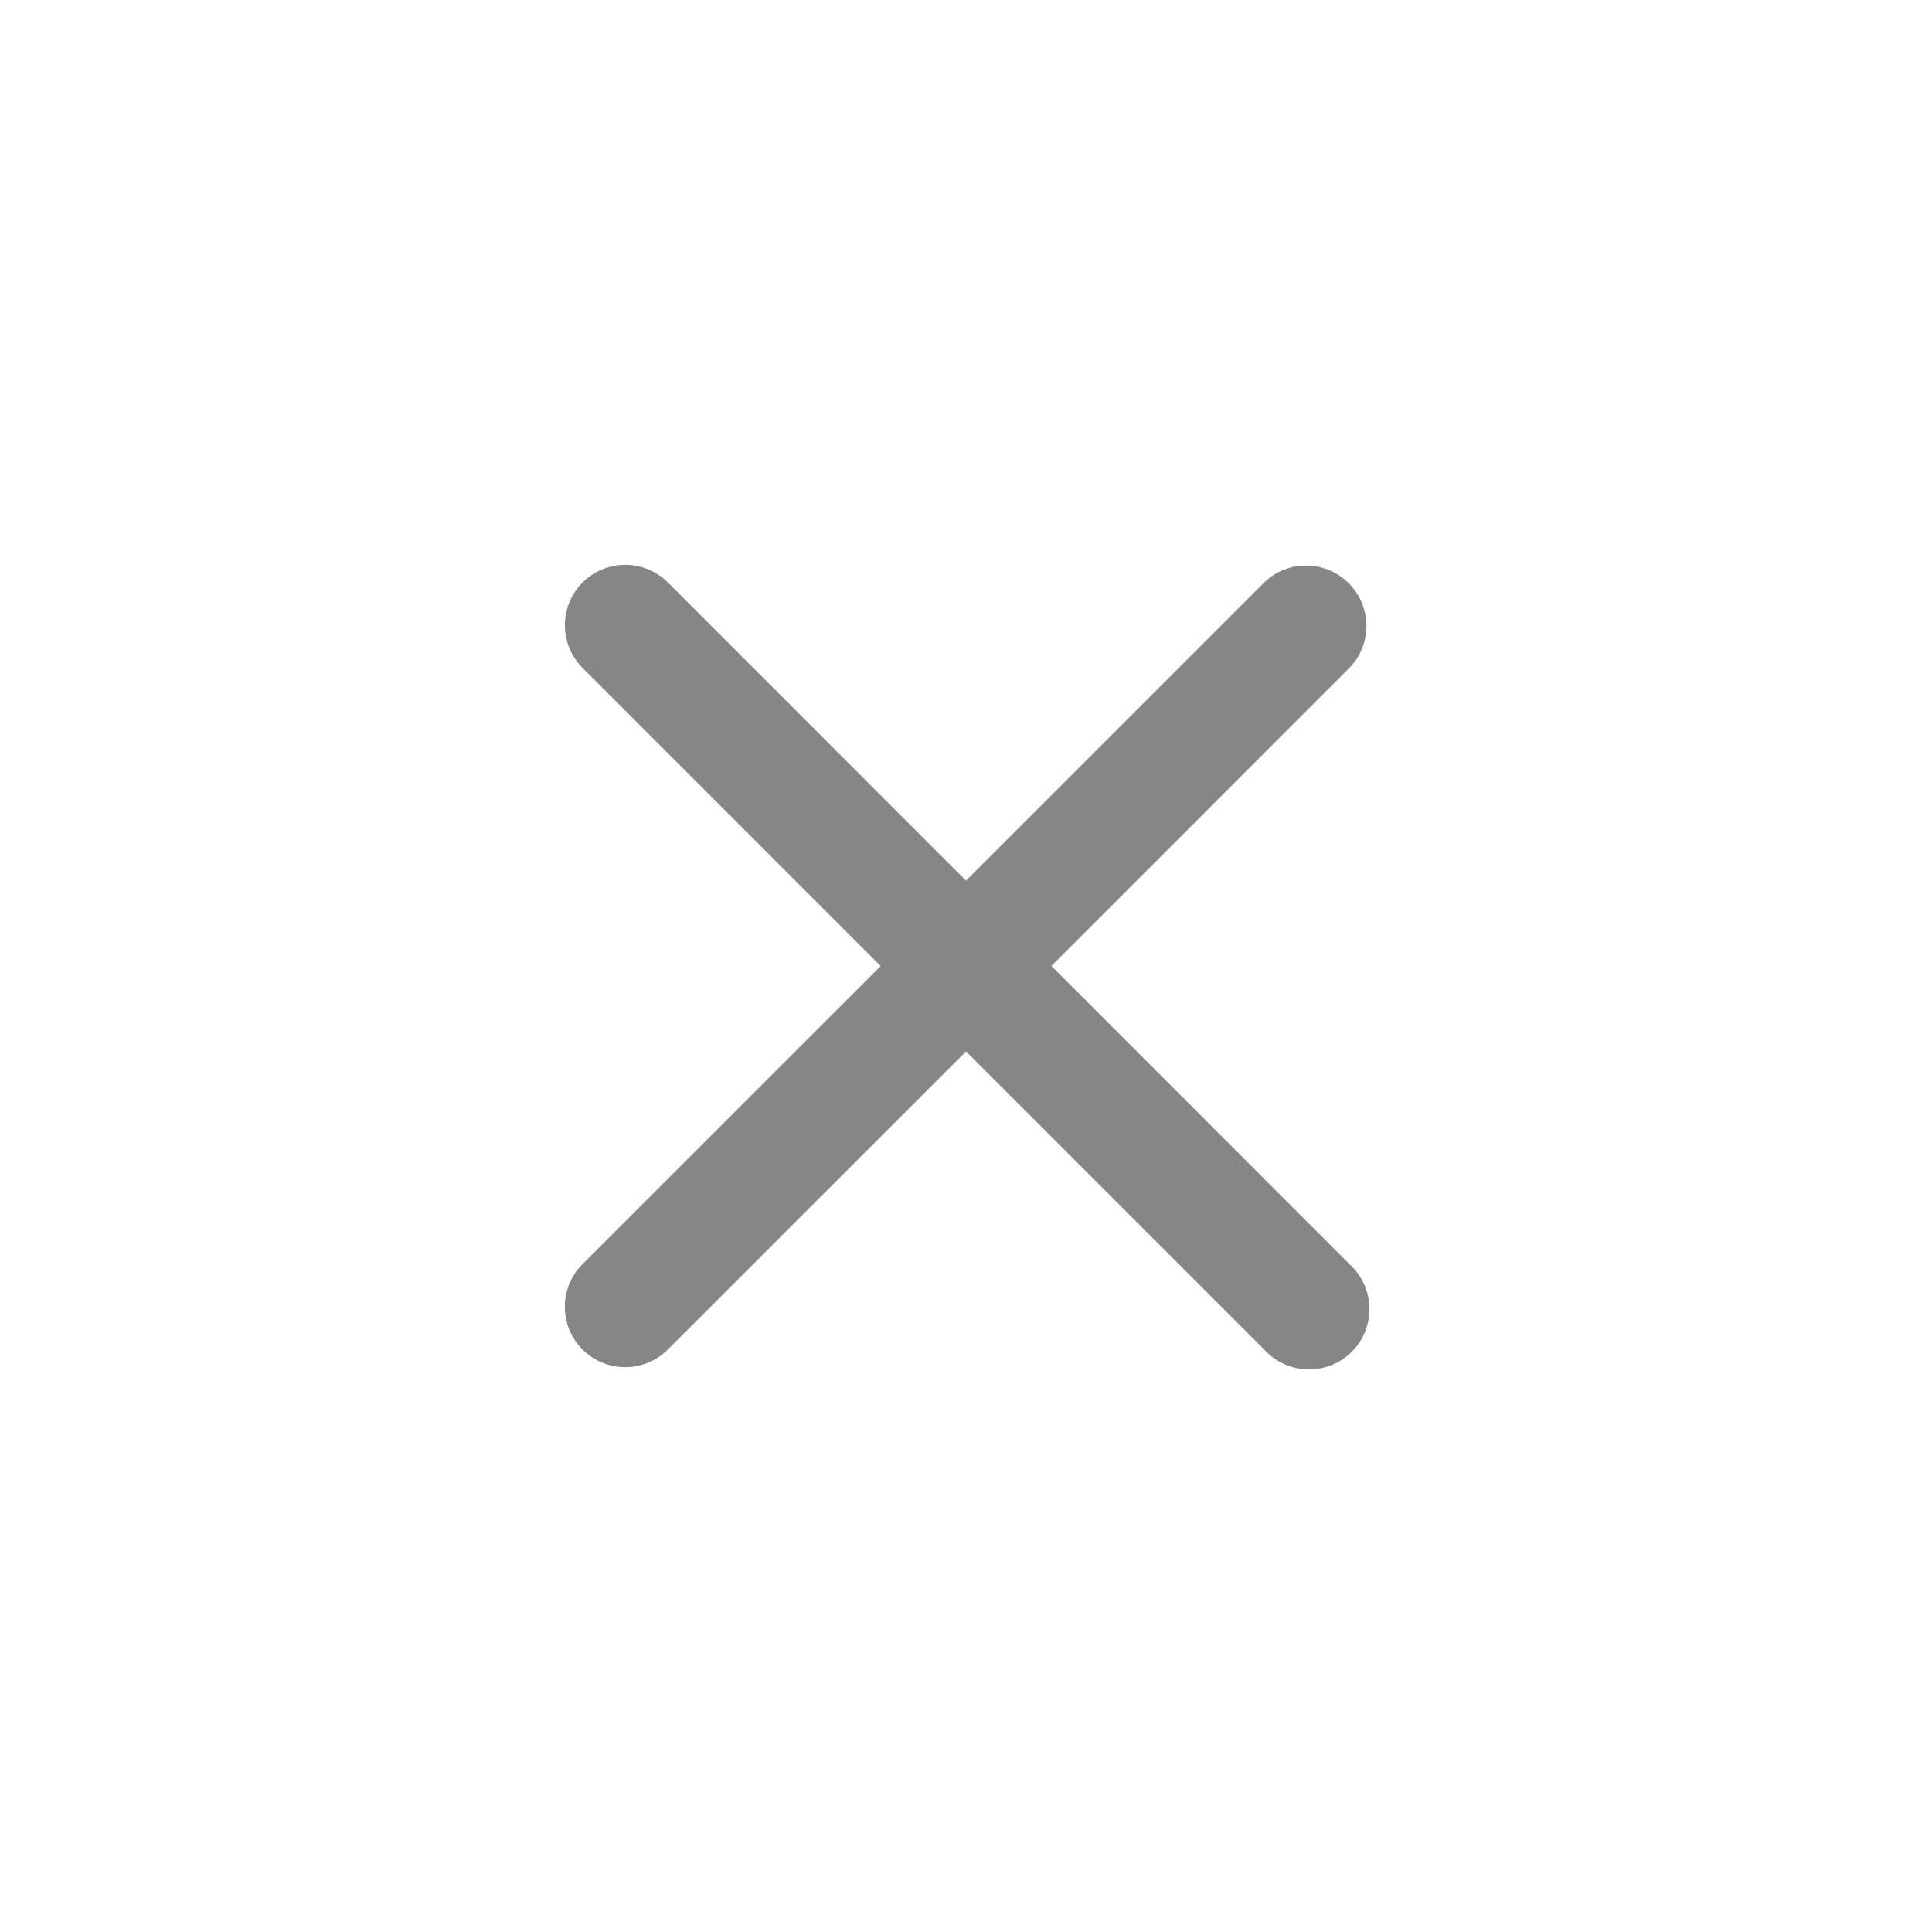<svg width="24" height="24" fill="none" xmlns="http://www.w3.org/2000/svg">
    <path fill-rule="evenodd" clip-rule="evenodd" d="M15.713 16.773a.75.75 0 1 0 1.06-1.06L13.061 12l3.712-3.713a.75.75 0 0 0-1.06-1.06L12 10.94 8.288 7.227a.75.75 0 0 0-1.06 1.061l3.712 3.713-3.713 3.712a.75.75 0 0 0 1.061 1.06l3.713-3.712 3.712 3.712Z" fill="#868686"/>
</svg>
